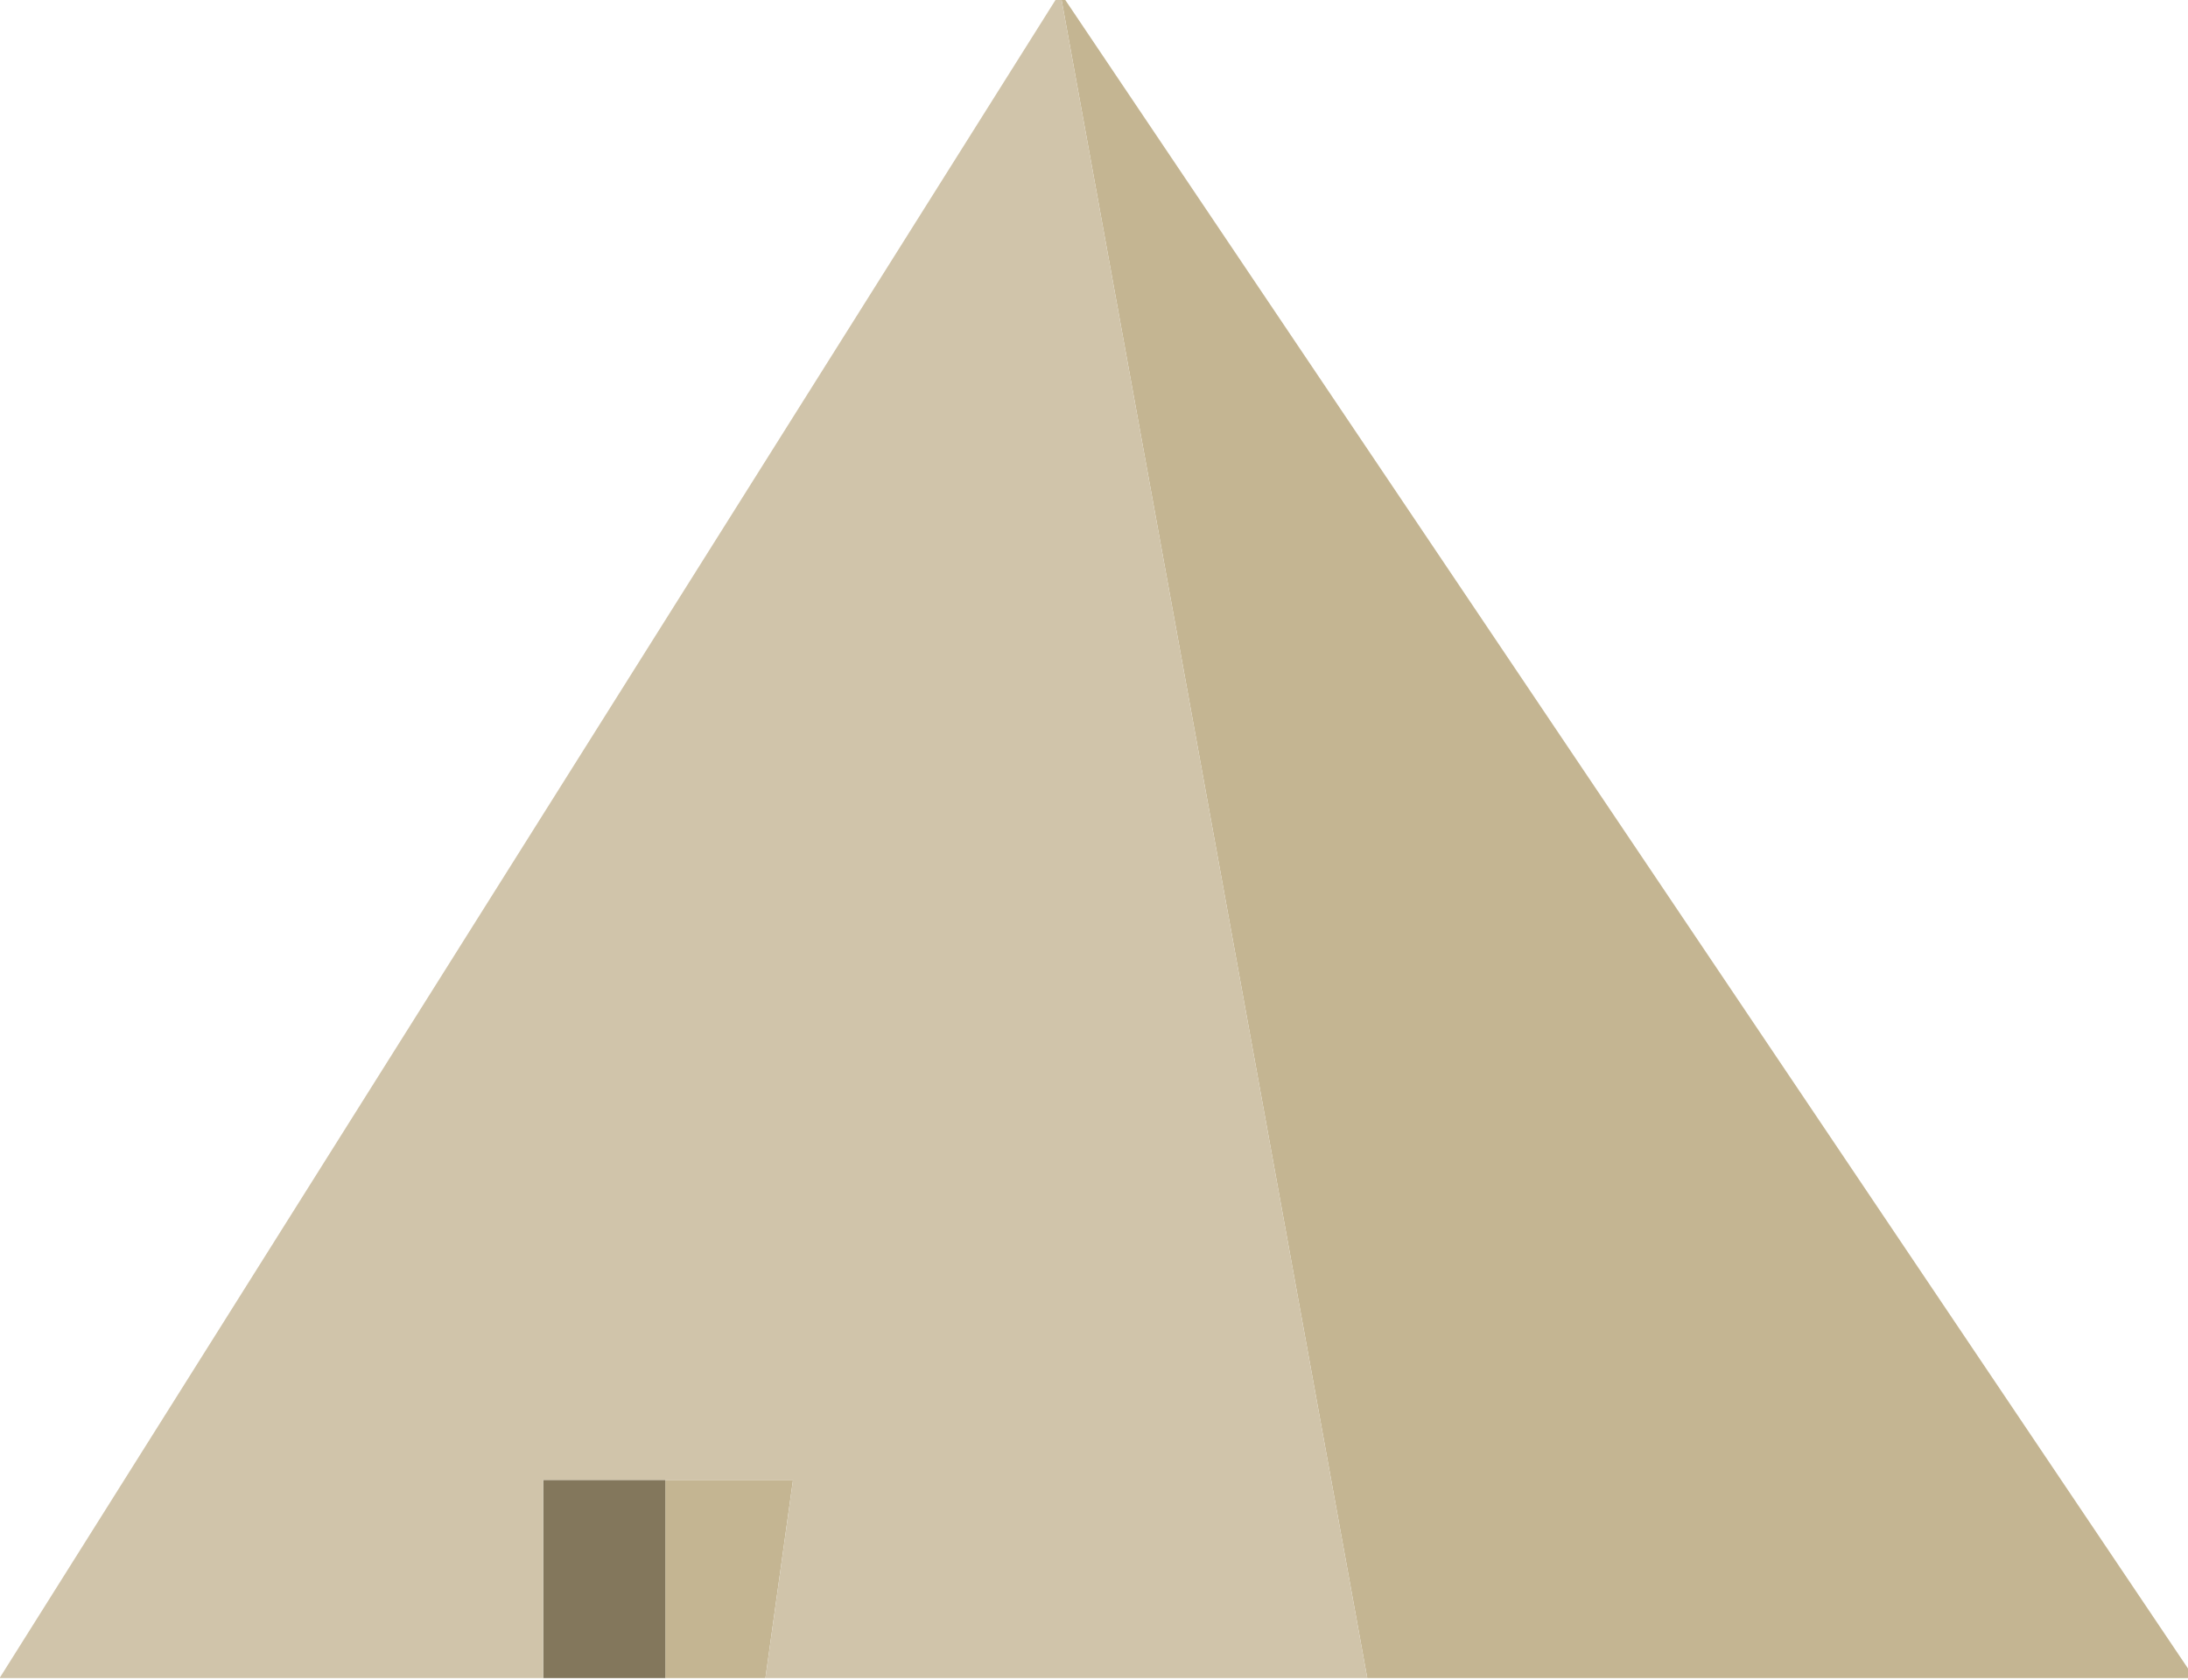 <?xml version="1.0" encoding="UTF-8" standalone="no"?>
<!-- Created with Inkscape (http://www.inkscape.org/) -->

<svg
   xmlns:dc="http://purl.org/dc/elements/1.1/"
   xmlns:cc="http://creativecommons.org/ns#"
   xmlns:rdf="http://www.w3.org/1999/02/22-rdf-syntax-ns#"
   xmlns:svg="http://www.w3.org/2000/svg"
   xmlns="http://www.w3.org/2000/svg"
   xmlns:sodipodi="http://sodipodi.sourceforge.net/DTD/sodipodi-0.dtd"
   xmlns:inkscape="http://www.inkscape.org/namespaces/inkscape"
   width="15.037mm"
   height="11.551mm"
   viewBox="0 0 15.037 11.551"
   version="1.1"
   id="svg4971"
   inkscape:version="0.92.4 (unknown)"
   sodipodi:docname="drawing21.svg">
  <defs
     id="defs4965" />
  <sodipodi:namedview
     id="base"
     pagecolor="#ffffff"
     bordercolor="#666666"
     borderopacity="1.0"
     inkscape:pageopacity="0.0"
     inkscape:pageshadow="2"
     inkscape:zoom="1.4"
     inkscape:cx="-47.965254"
     inkscape:cy="13.656614"
     inkscape:document-units="mm"
     inkscape:current-layer="layer1"
     showgrid="false"
     inkscape:window-width="927"
     inkscape:window-height="1025"
     inkscape:window-x="67"
     inkscape:window-y="27"
     inkscape:window-maximized="0" />
  <g
     inkscape:label="Layer 1"
     inkscape:groupmode="layer"
     id="layer1"
     transform="translate(-127.412,-139.616)">
    <g
       transform="matrix(0.265,0,0,0.265,108.49,138.014)"
       id="g1896">
      <g
         transform="matrix(0.265,0,0,0.265,151.184,136.455)"
         id="use1894">
        <path
           style="fill:#c4b592;stroke:none"
           inkscape:connector-curvature="0"
           d="m -167.25,-327.85 h 80.95 l -111,-165 30.05,165 m -56.2,-19.4 h -12.5 v 19.4 h 9.8 z"
           id="path6475" />
        <path
           style="fill:#83775c;stroke:none"
           inkscape:connector-curvature="0"
           d="m -235.95,-327.85 v -19.4 h -11.95 v 19.4 z"
           id="path6477" />
        <path
           style="fill:#d0c4aa;stroke:none"
           inkscape:connector-curvature="0"
           d="m -235.95,-347.25 h 12.5 l -2.7,19.4 h 58.9 l -30.05,-165 -103.8,165 h 53.2 v -19.4 z"
           id="path6479" />
      </g>
    </g>
  </g>
</svg>
